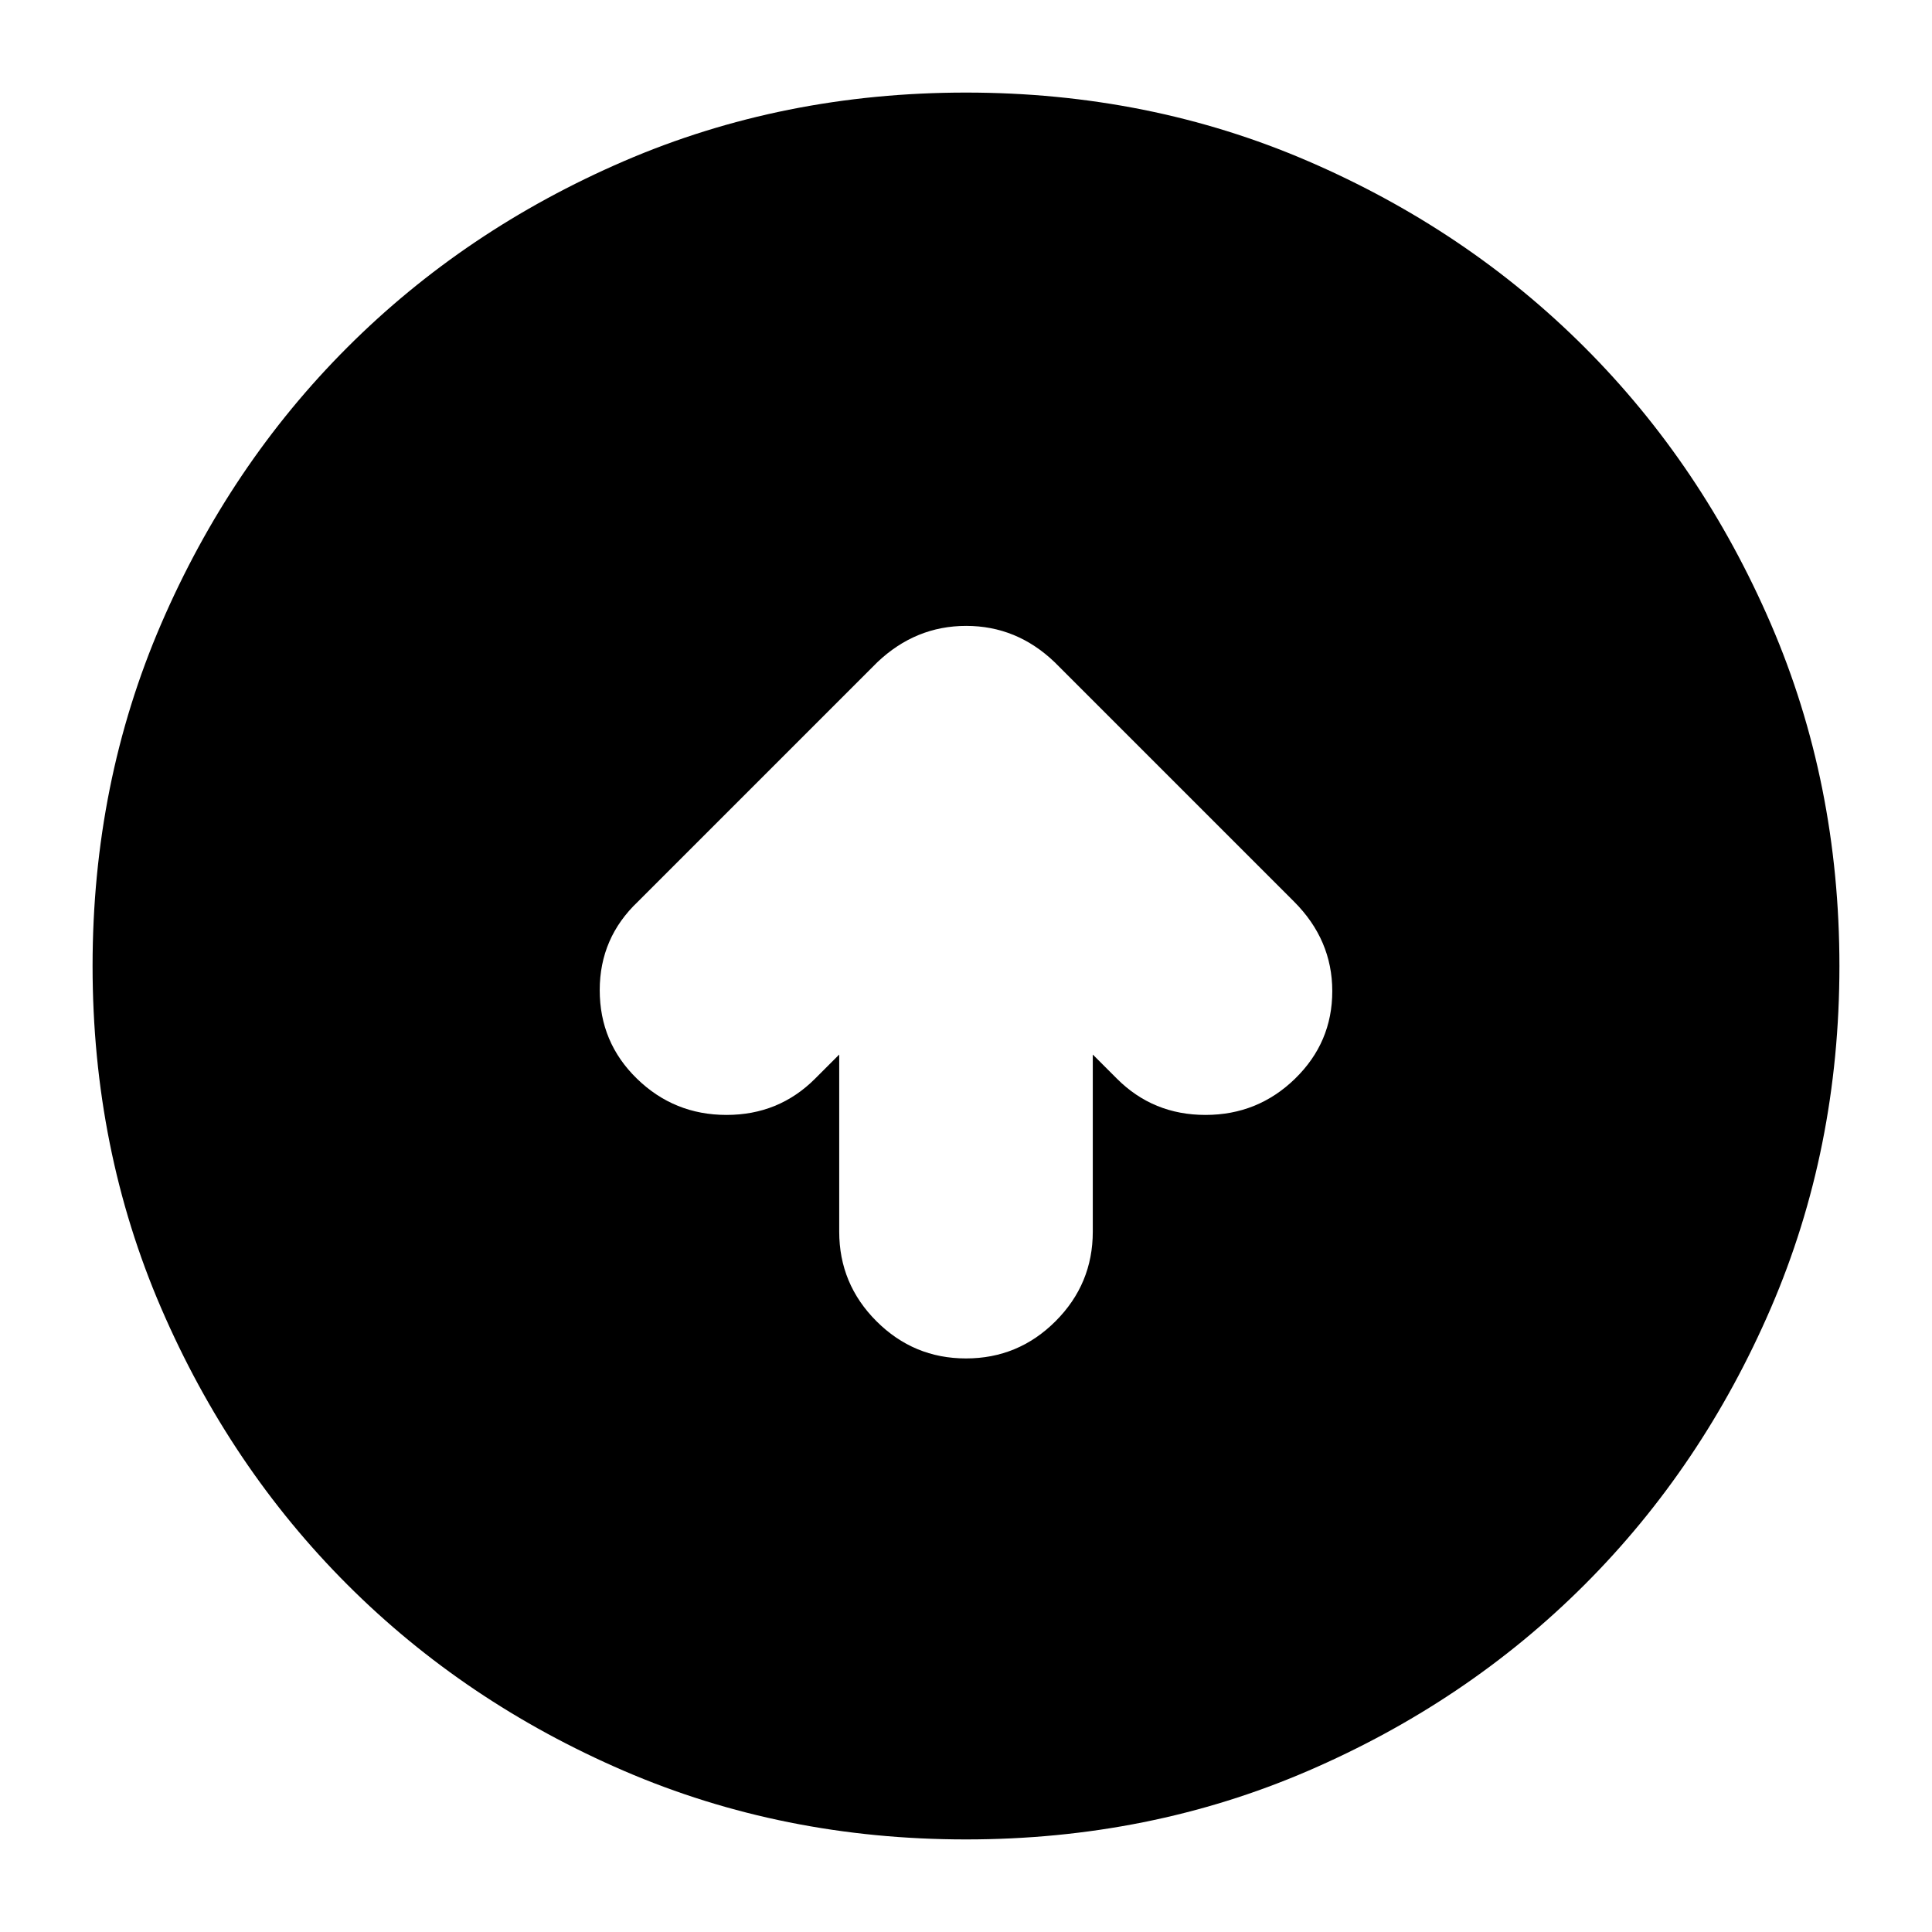 <svg xmlns="http://www.w3.org/2000/svg" height="24" viewBox="0 -960 960 960" width="24"><path d="M417-436v88q0 26 18.5 44.5T480-285q26 0 44.5-18.5T543-348v-88l12 12q18 18 44 18t44.5-18q18.5-18 18.5-43.5T643-512L524-631q-18.82-18-43.91-18Q455-649 436-631L317-512q-19 18-19 44t18.5 44q18.5 18 44.5 18t44-18l12-12Zm63 390q-91 0-169.99-34.08-78.98-34.09-137.41-92.52-58.43-58.43-92.52-137.41Q46-389 46-480q0-91 34.08-169.99 34.09-78.98 92.52-137.41 58.43-58.43 137.41-92.52Q389-914 480-914q91 0 169.99 34.08 78.98 34.09 137.41 92.52 58.43 58.43 92.52 137.41Q914-571 914-480q0 91-34.08 169.99-34.09 78.98-92.52 137.41-58.43 58.43-137.41 92.52Q571-46 480-46Z"/></svg>
